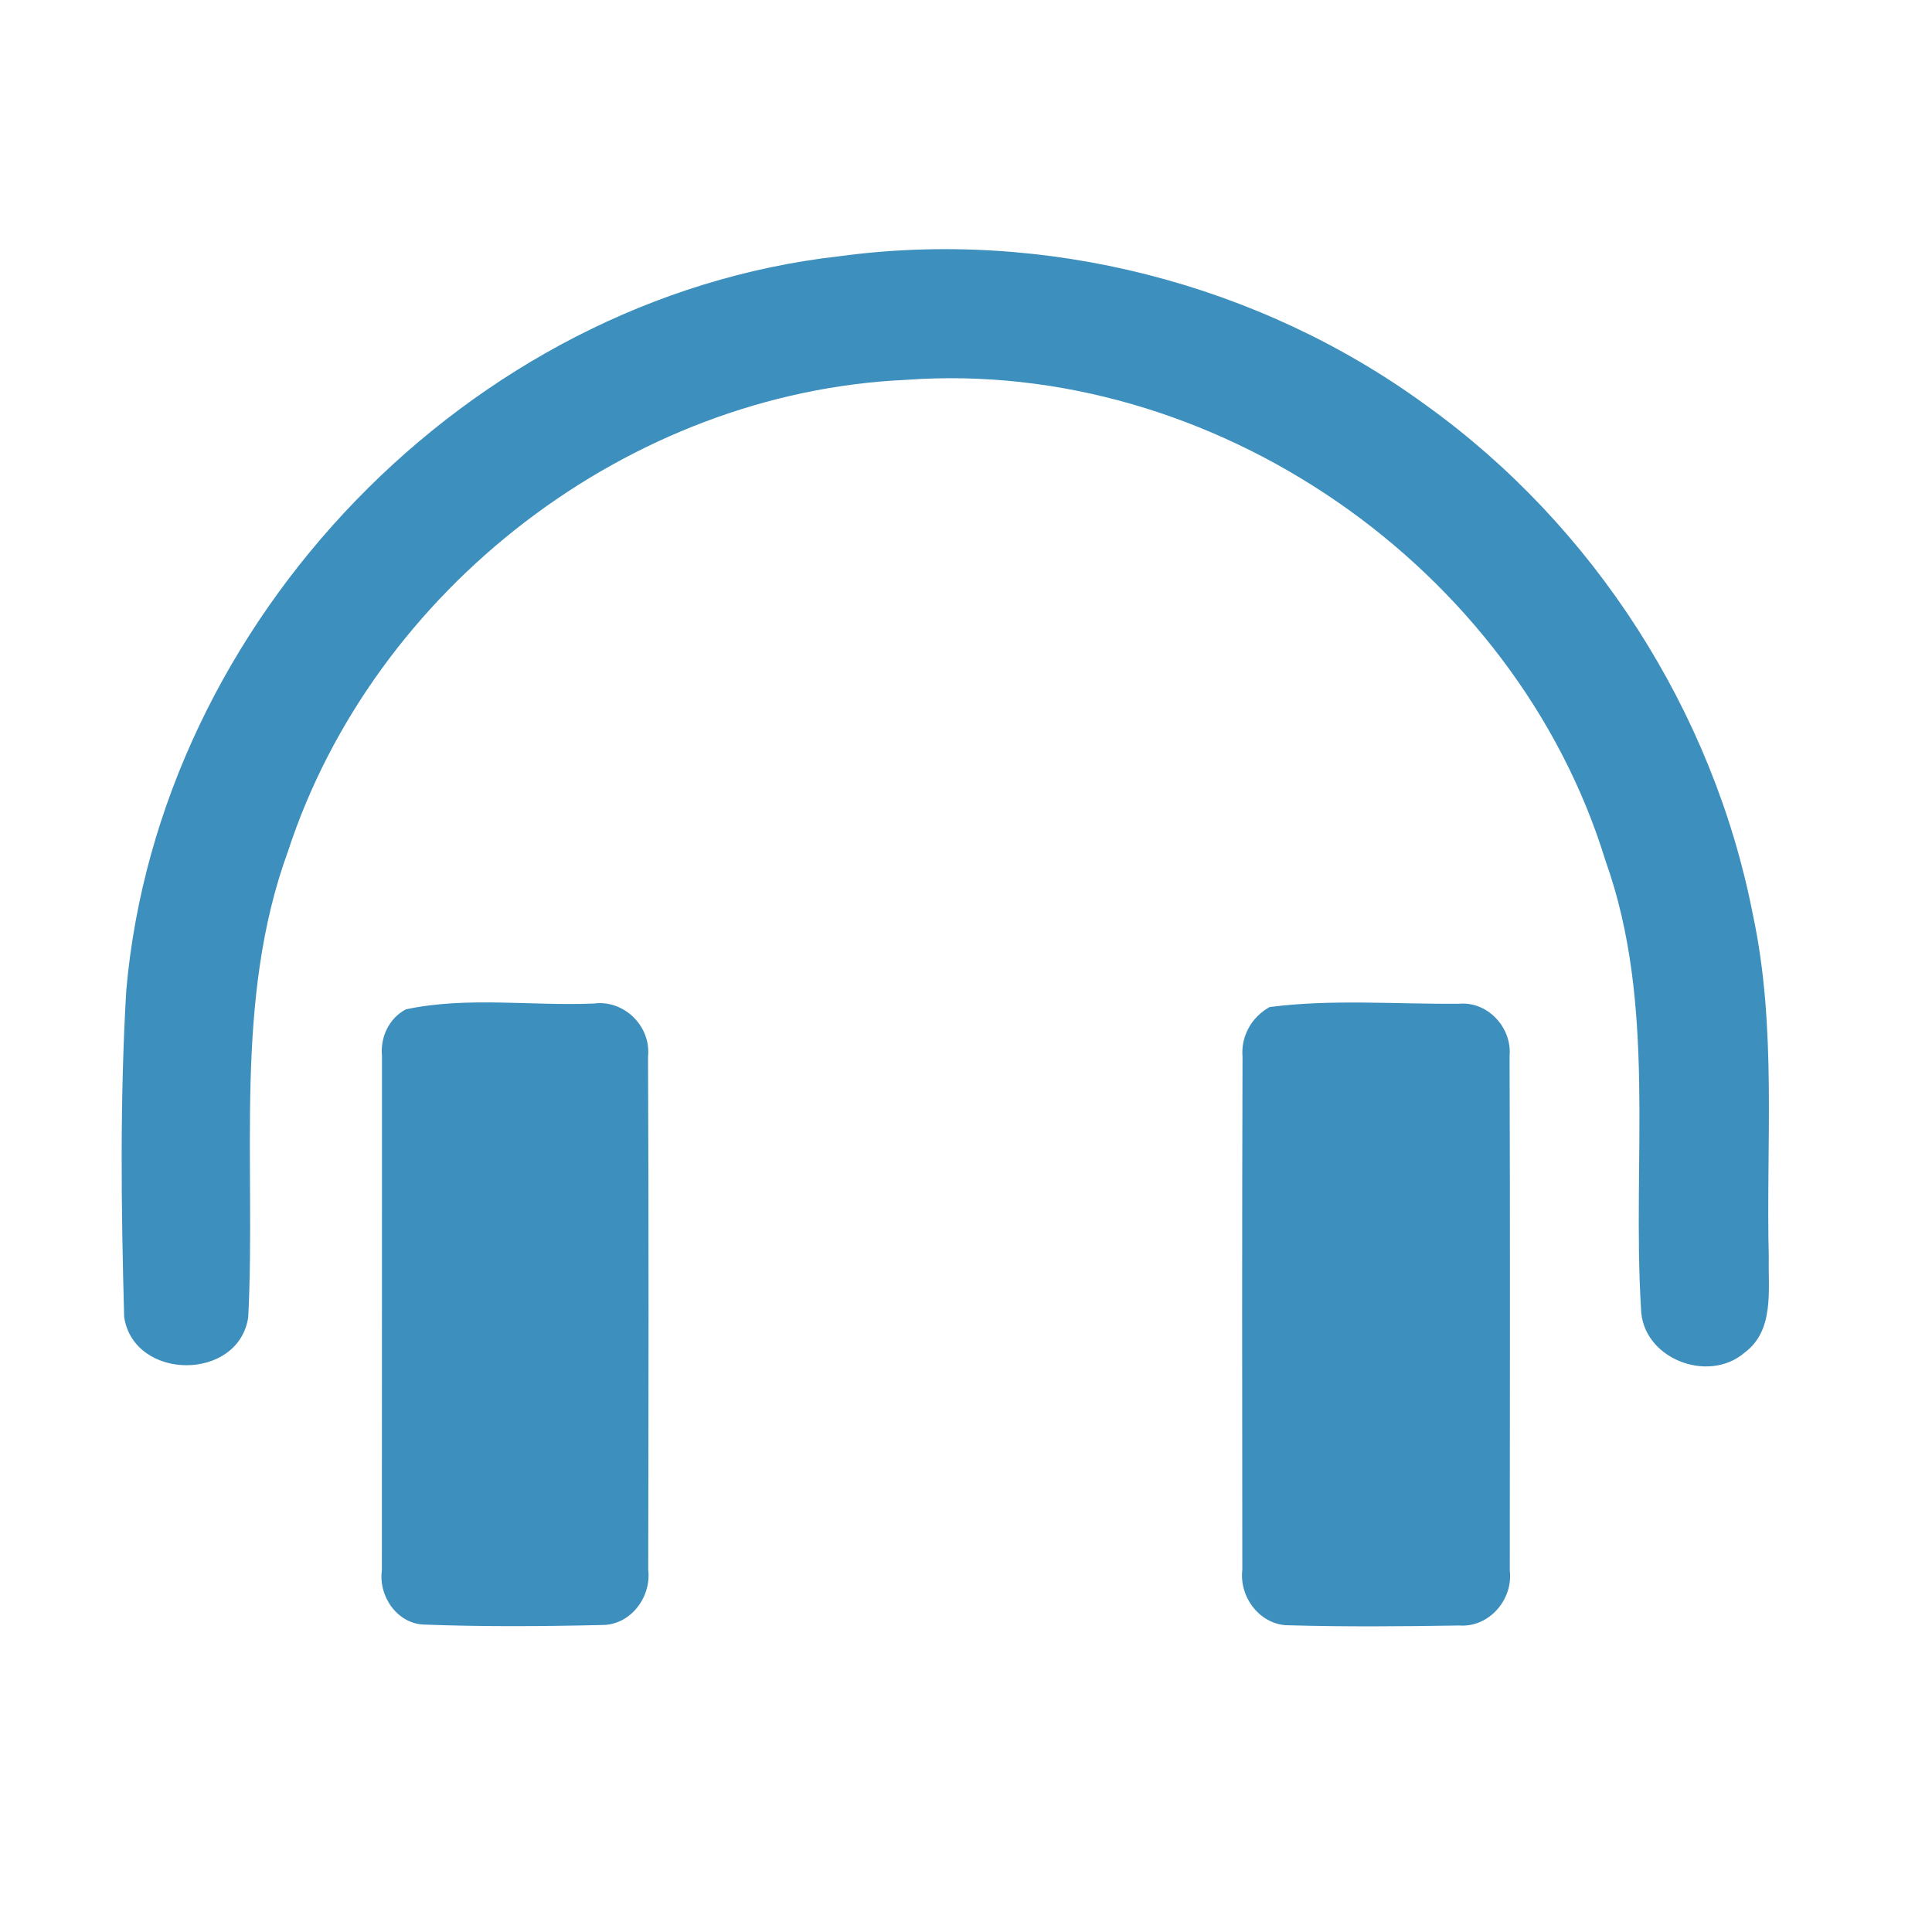 <?xml version="1.0" encoding="UTF-8" ?>
<!DOCTYPE svg PUBLIC "-//W3C//DTD SVG 1.1//EN" "http://www.w3.org/Graphics/SVG/1.1/DTD/svg11.dtd">
<svg width="192pt" height="192pt" viewBox="0 0 192 192" version="1.1" xmlns="http://www.w3.org/2000/svg">
<g id="#3d8fbeff">
<path fill="#3d8fbe" opacity="1.00" d=" M 83.38 25.47 C 103.77 22.70 125.11 28.13 141.73 40.28 C 158.41 52.26 170.27 70.73 174.20 90.90 C 176.60 102.11 175.49 113.63 175.78 125.00 C 175.71 128.21 176.35 132.22 173.38 134.42 C 169.74 137.56 163.17 134.99 163.08 130.03 C 162.18 115.21 164.67 99.87 159.56 85.56 C 150.61 56.35 120.57 35.52 90.03 37.75 C 62.52 39.00 37.17 58.47 28.62 84.60 C 23.19 99.46 25.45 115.47 24.67 130.90 C 23.72 137.28 13.35 137.25 12.34 130.91 C 12.04 120.09 11.91 109.22 12.55 98.41 C 15.78 61.64 46.62 29.62 83.38 25.47 Z" />
<path fill="#3d8fbe" opacity="1.00" d=" M 40.33 100.31 C 46.39 99.01 52.81 99.99 59.01 99.73 C 62.02 99.33 64.72 101.99 64.40 105.01 C 64.48 122.00 64.45 139.00 64.42 155.99 C 64.75 158.70 62.68 161.49 59.86 161.49 C 53.97 161.63 48.05 161.67 42.16 161.45 C 39.46 161.37 37.60 158.62 37.95 156.06 C 37.97 139.01 37.95 121.97 37.96 104.93 C 37.78 103.08 38.66 101.19 40.33 100.31 Z" />
<path fill="#3d8fbe" opacity="1.00" d=" M 126.17 100.08 C 132.39 99.27 138.74 99.81 145.01 99.75 C 147.86 99.50 150.27 102.14 150.02 104.93 C 150.08 121.97 150.05 139.02 150.04 156.07 C 150.39 158.95 147.99 161.76 145.02 161.54 C 139.40 161.63 133.76 161.68 128.14 161.52 C 125.27 161.56 123.13 158.76 123.46 156.00 C 123.44 139.00 123.43 122.00 123.48 105.01 C 123.31 102.96 124.40 101.06 126.17 100.08 Z" />
</g>
</svg>
